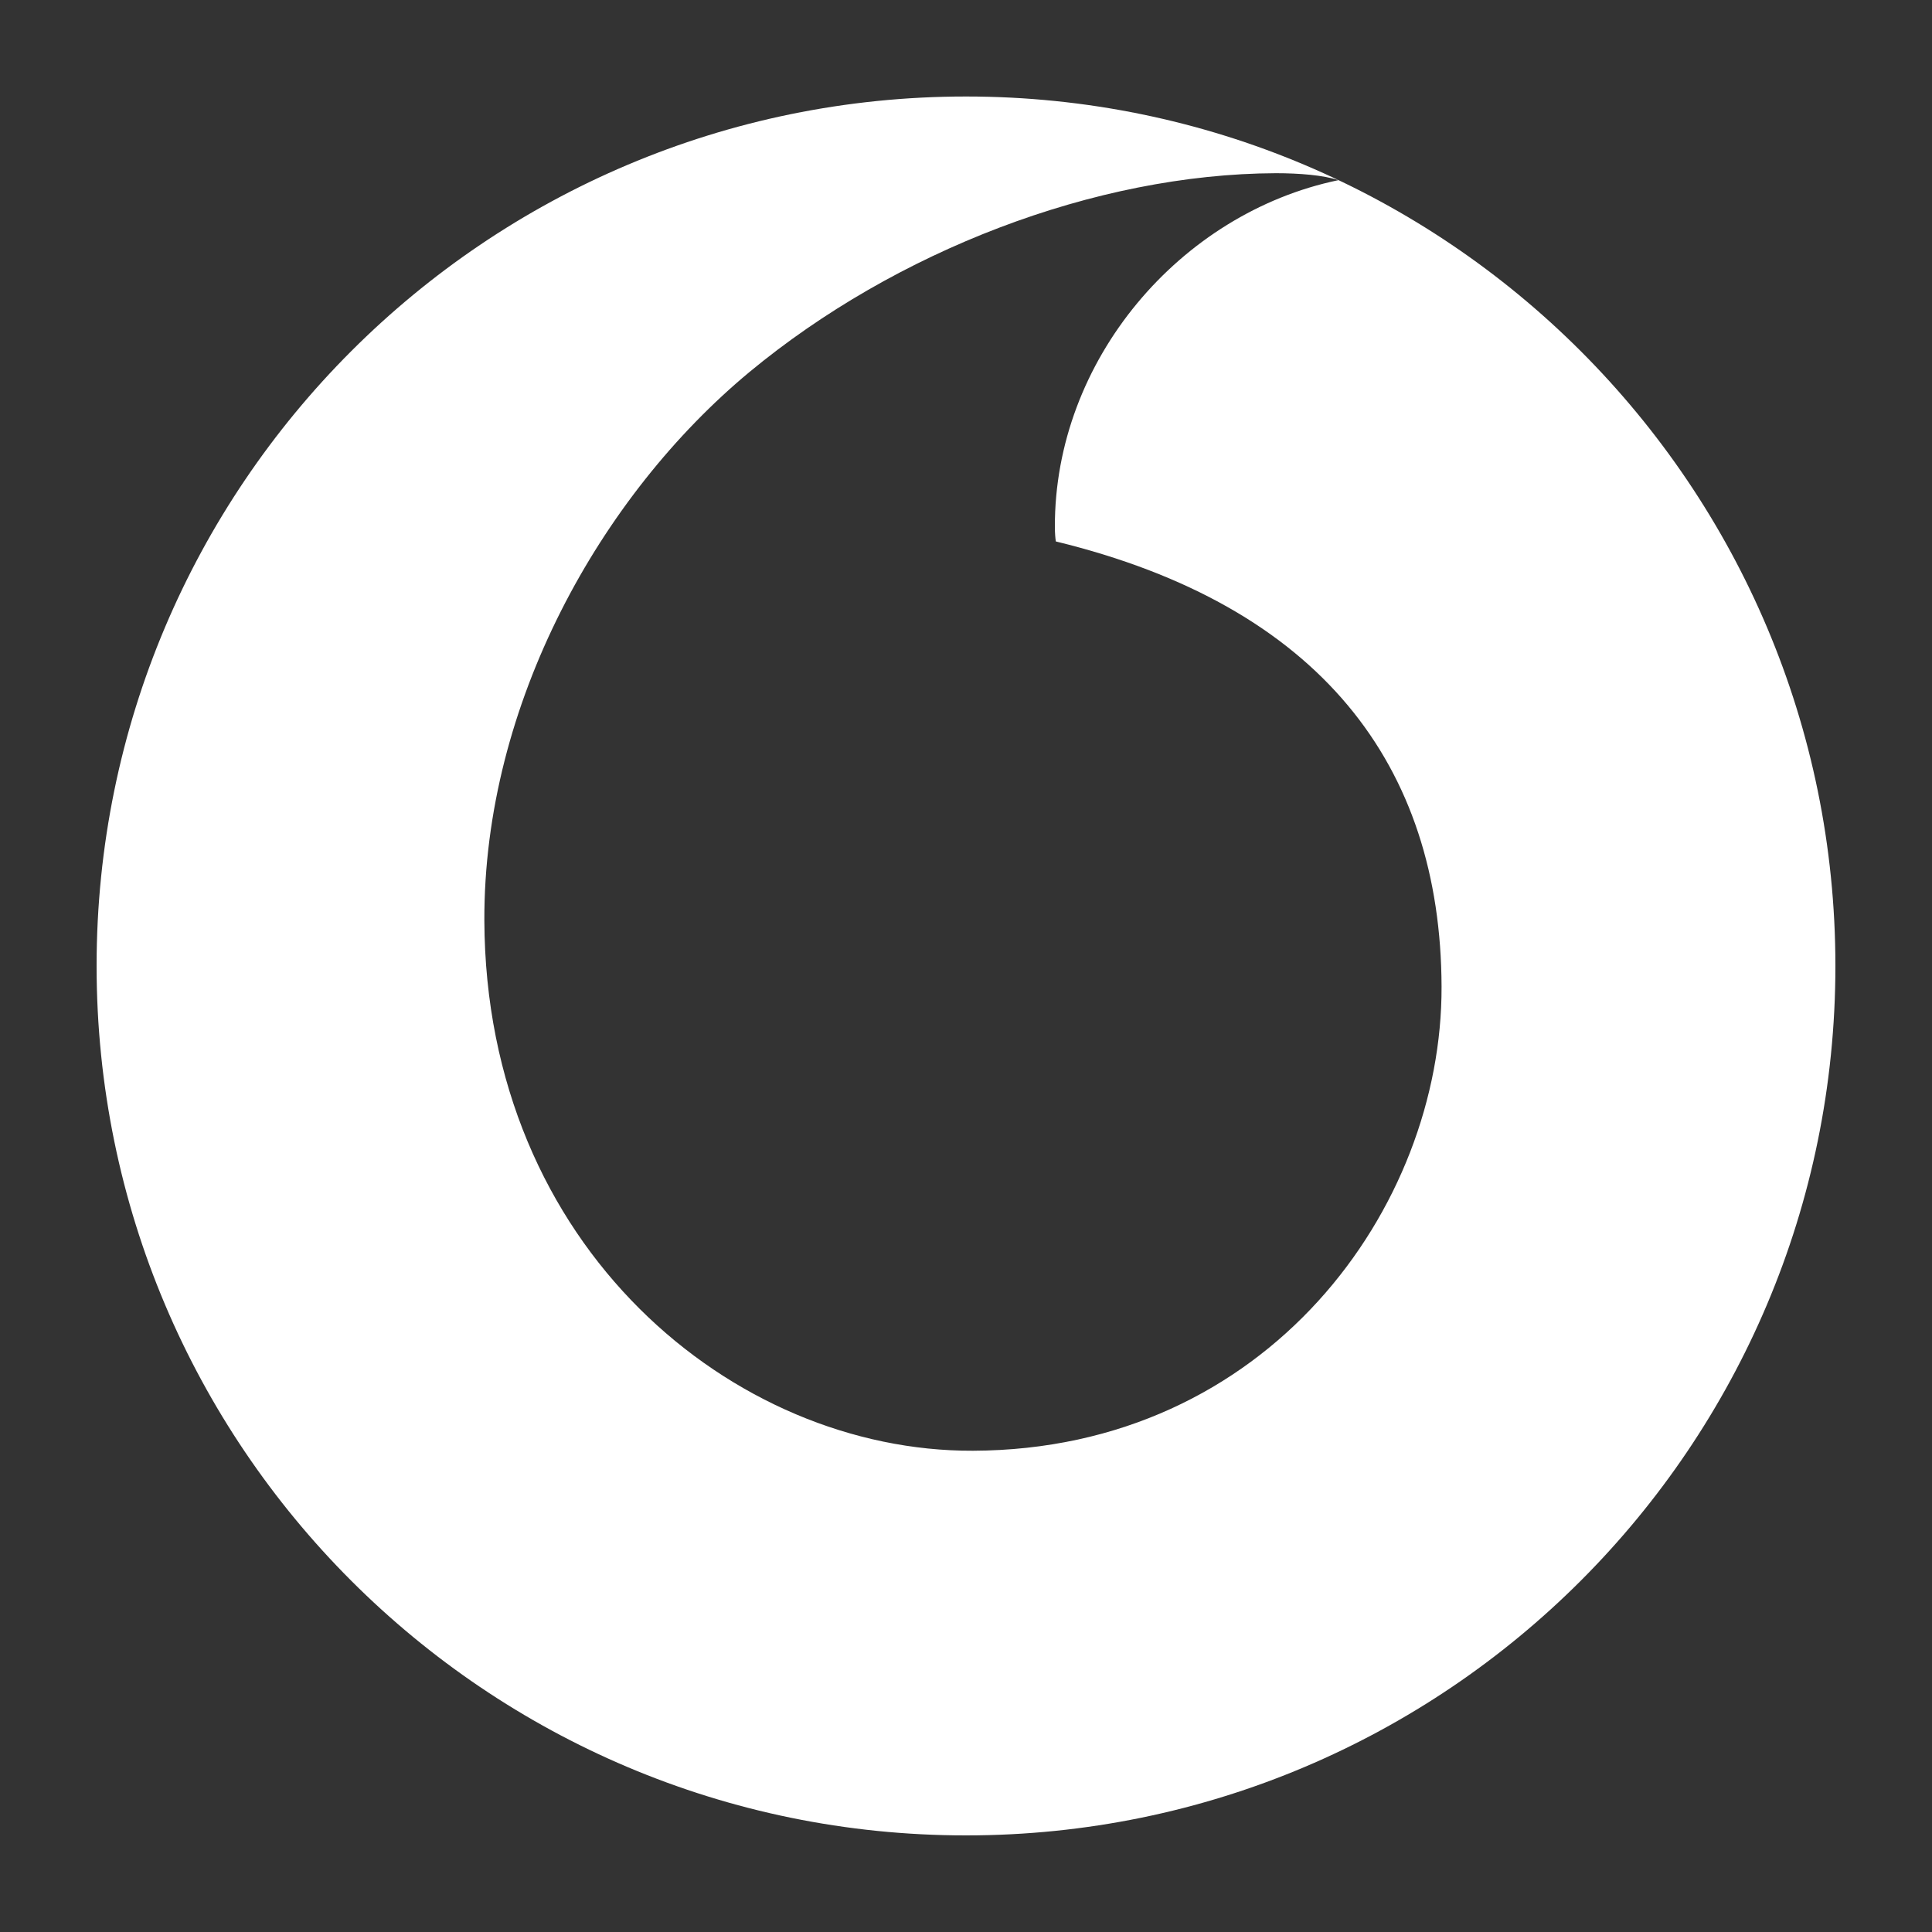 <?xml version="1.0" encoding="UTF-8" standalone="no"?>
<svg width="20px" height="20px" viewBox="0 0 20 20" version="1.1" xmlns="http://www.w3.org/2000/svg" xmlns:xlink="http://www.w3.org/1999/xlink">
    <rect x="0" y="0" width="20" height="20" fill="#333333" stroke="none"/>
    <!-- Generator: Sketch 48.2 (47327) - http://www.bohemiancoding.com/sketch -->
    <title>icons/vodafone-neg</title>
    <desc>Created with Sketch.</desc>
    <defs></defs>
    <g id="Symbols" stroke="none" stroke-width="1" fill="none" fill-rule="evenodd">
        <g id="icons/vodafone-neg" fill="#FFFFFF">
            <g id="Page-1" transform="translate(1, 1)">
                <path d="M18,8.999 C18,13.97 13.971,18 9,18 C4.029,18 0,13.97 0,8.999 C0,4.029 4.029,-0.001 9,-0.001 C13.971,-0.001 18,4.029 18,8.999 Z M9.071,14.018 C12.125,14.008 13.93,11.501 13.923,9.213 C13.915,6.925 12.672,5.272 9.93,4.605 C9.925,4.576 9.92,4.515 9.92,4.458 C9.914,2.729 11.217,1.205 12.855,0.865 C12.701,0.813 12.449,0.793 12.208,0.793 C10.335,0.8 8.269,1.601 6.761,2.849 C5.217,4.129 4.007,6.287 4.014,8.528 C4.026,11.916 6.598,14.027 9.071,14.018 Z" id="Combined-Shape"></path>
            </g>
        </g>
    </g>
</svg>